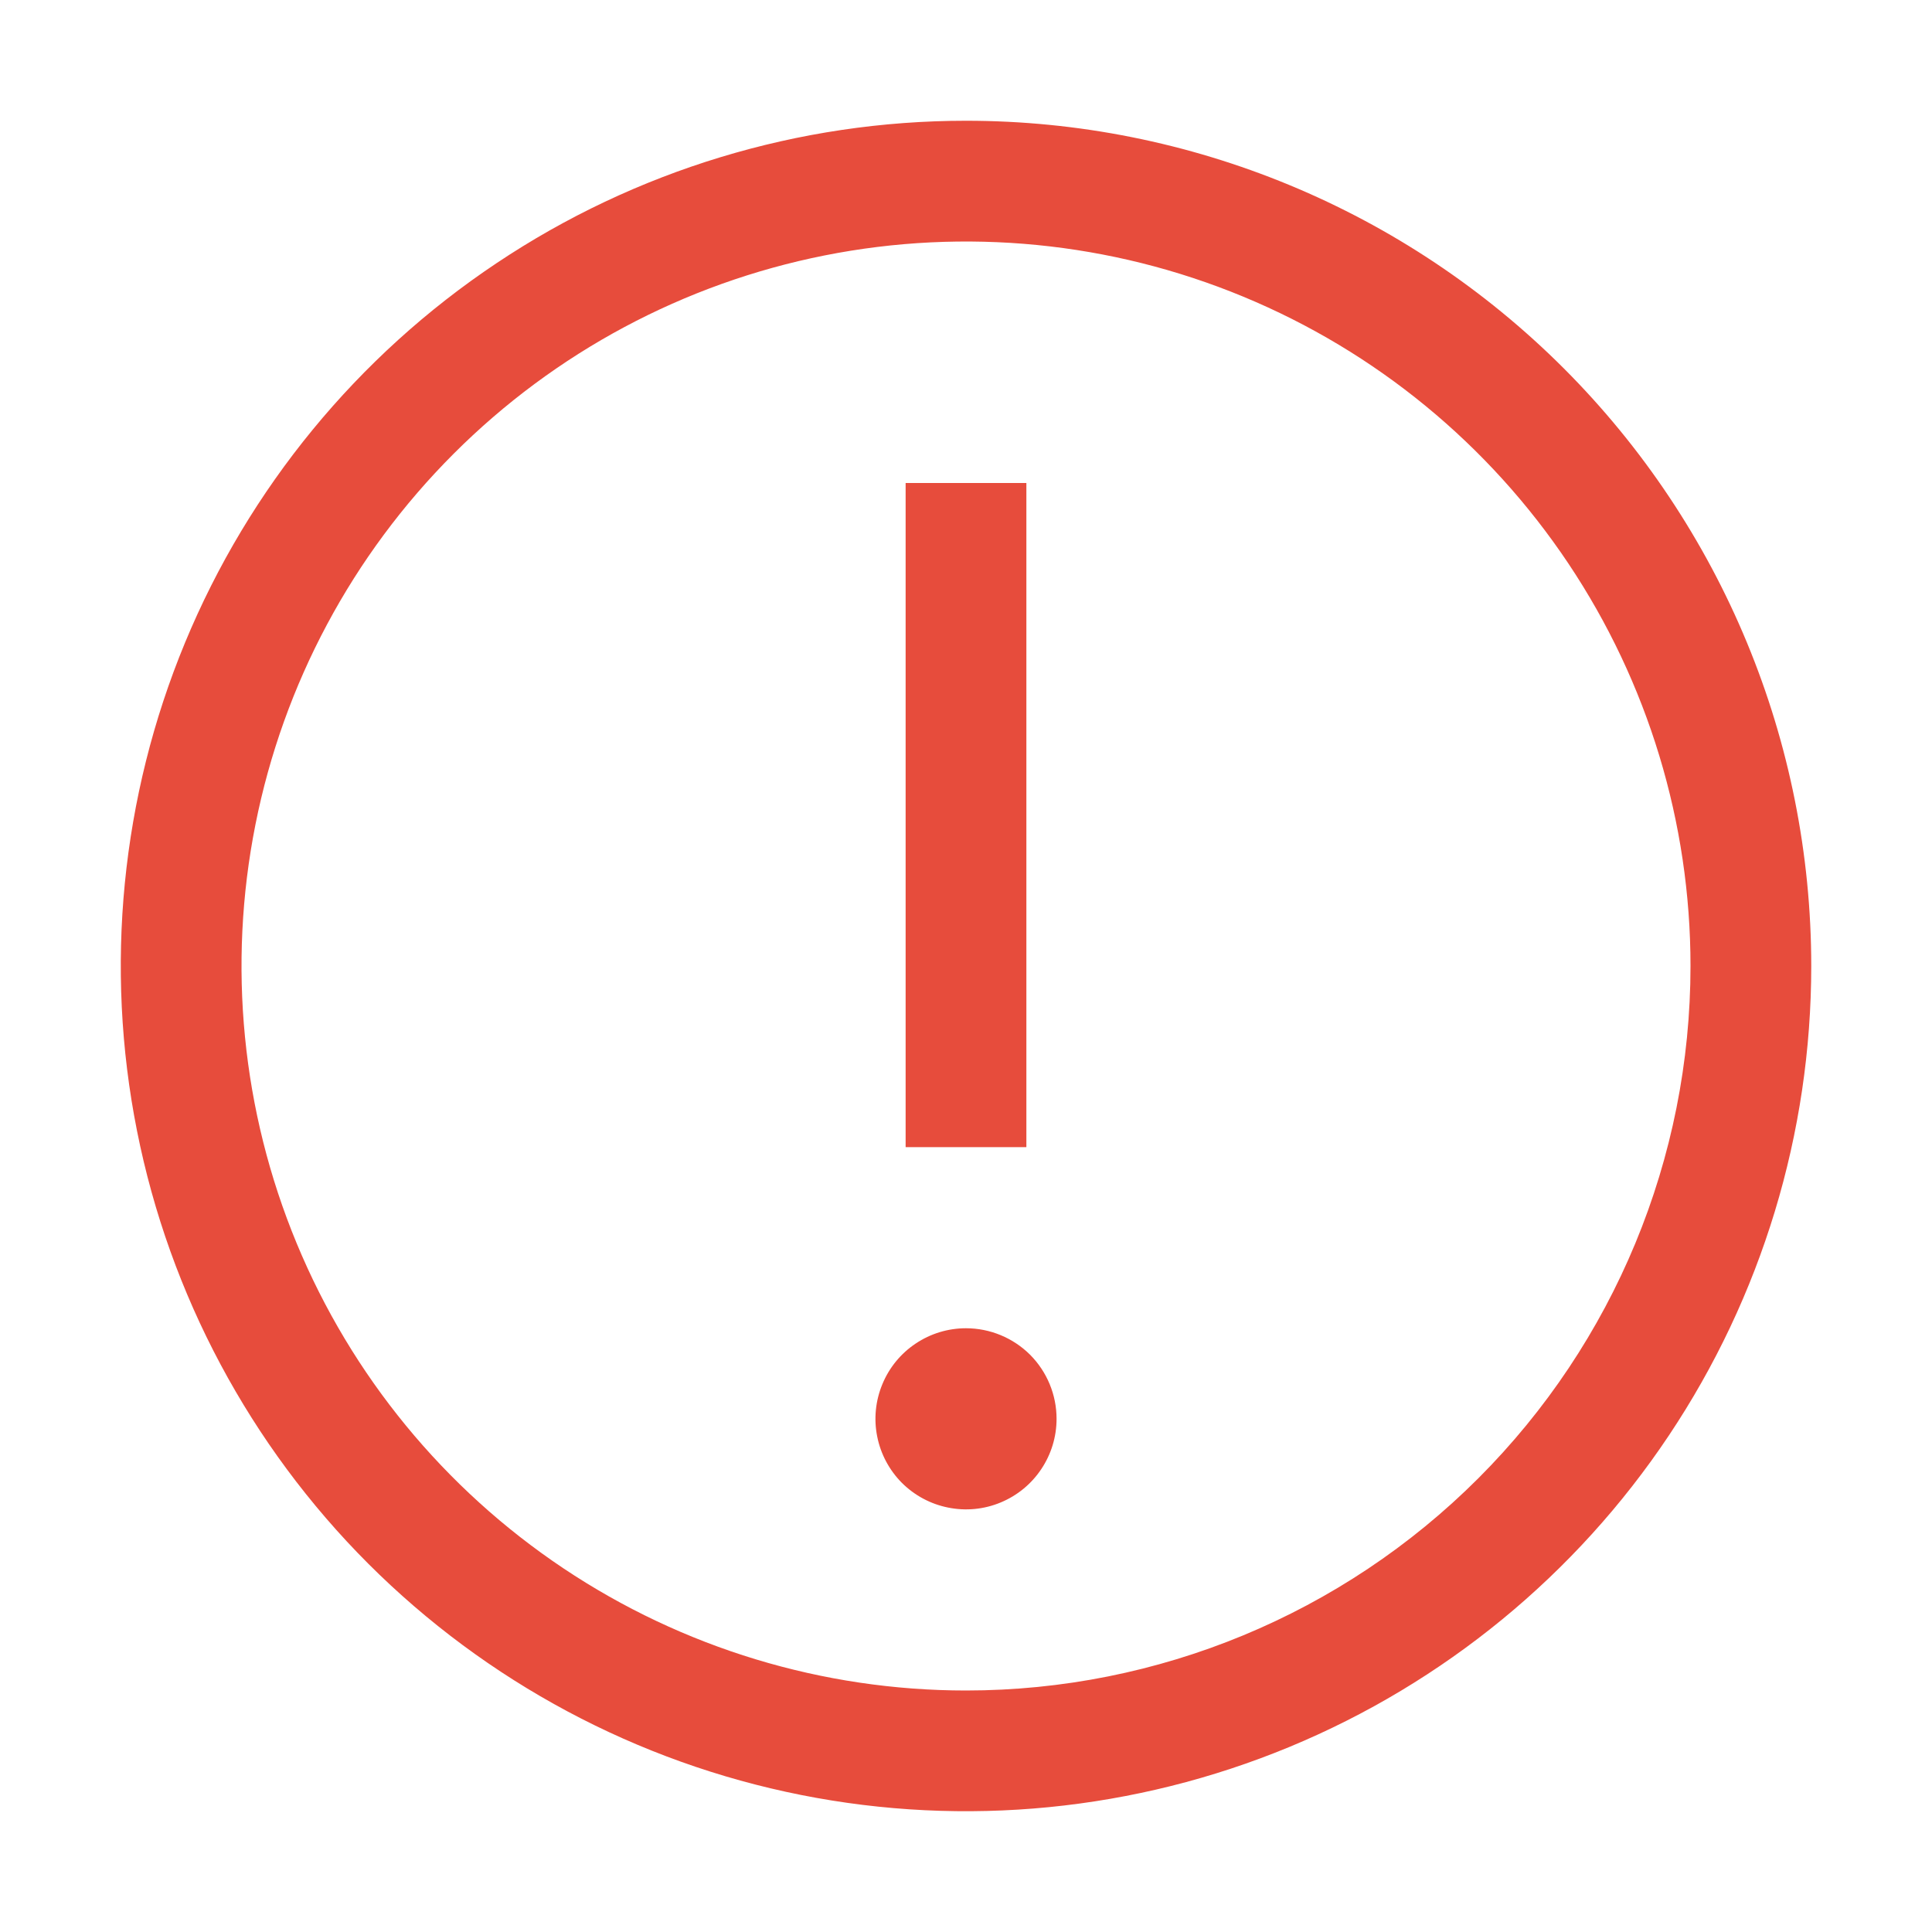 <svg width="24" height="24" viewBox="0 0 24 24" fill="none" xmlns="http://www.w3.org/2000/svg">
<g id="Frame">
<path id="Vector" d="M12 1.5C9.923 1.5 7.893 2.116 6.167 3.27C4.44 4.423 3.094 6.063 2.299 7.982C1.505 9.9 1.297 12.012 1.702 14.048C2.107 16.085 3.107 17.956 4.575 19.425C6.044 20.893 7.915 21.893 9.952 22.298C11.988 22.703 14.1 22.495 16.018 21.701C17.937 20.906 19.577 19.56 20.73 17.834C21.884 16.107 22.5 14.077 22.5 12C22.5 9.215 21.394 6.545 19.425 4.575C17.456 2.606 14.785 1.5 12 1.5ZM12 21C10.22 21 8.48 20.472 7 19.483C5.52 18.494 4.366 17.089 3.685 15.444C3.004 13.8 2.826 11.99 3.173 10.244C3.52 8.498 4.377 6.895 5.636 5.636C6.895 4.377 8.498 3.52 10.244 3.173C11.99 2.826 13.8 3.004 15.444 3.685C17.089 4.366 18.494 5.52 19.483 7C20.472 8.48 21 10.22 21 12C21 14.387 20.052 16.676 18.364 18.364C16.676 20.052 14.387 21 12 21Z" fill="#E74C3C"/>
<path id="Vector_2" d="M11.25 6H12.75V14.25H11.25V6ZM12 16.5C11.777 16.5 11.56 16.566 11.375 16.69C11.19 16.813 11.046 16.989 10.961 17.195C10.876 17.4 10.853 17.626 10.897 17.845C10.94 18.063 11.047 18.263 11.204 18.421C11.362 18.578 11.562 18.685 11.78 18.728C11.999 18.772 12.225 18.75 12.431 18.664C12.636 18.579 12.812 18.435 12.935 18.25C13.059 18.065 13.125 17.848 13.125 17.625C13.125 17.327 13.007 17.041 12.796 16.829C12.585 16.619 12.298 16.5 12 16.5Z" fill="#E74C3C"/>
</g>
</svg>
